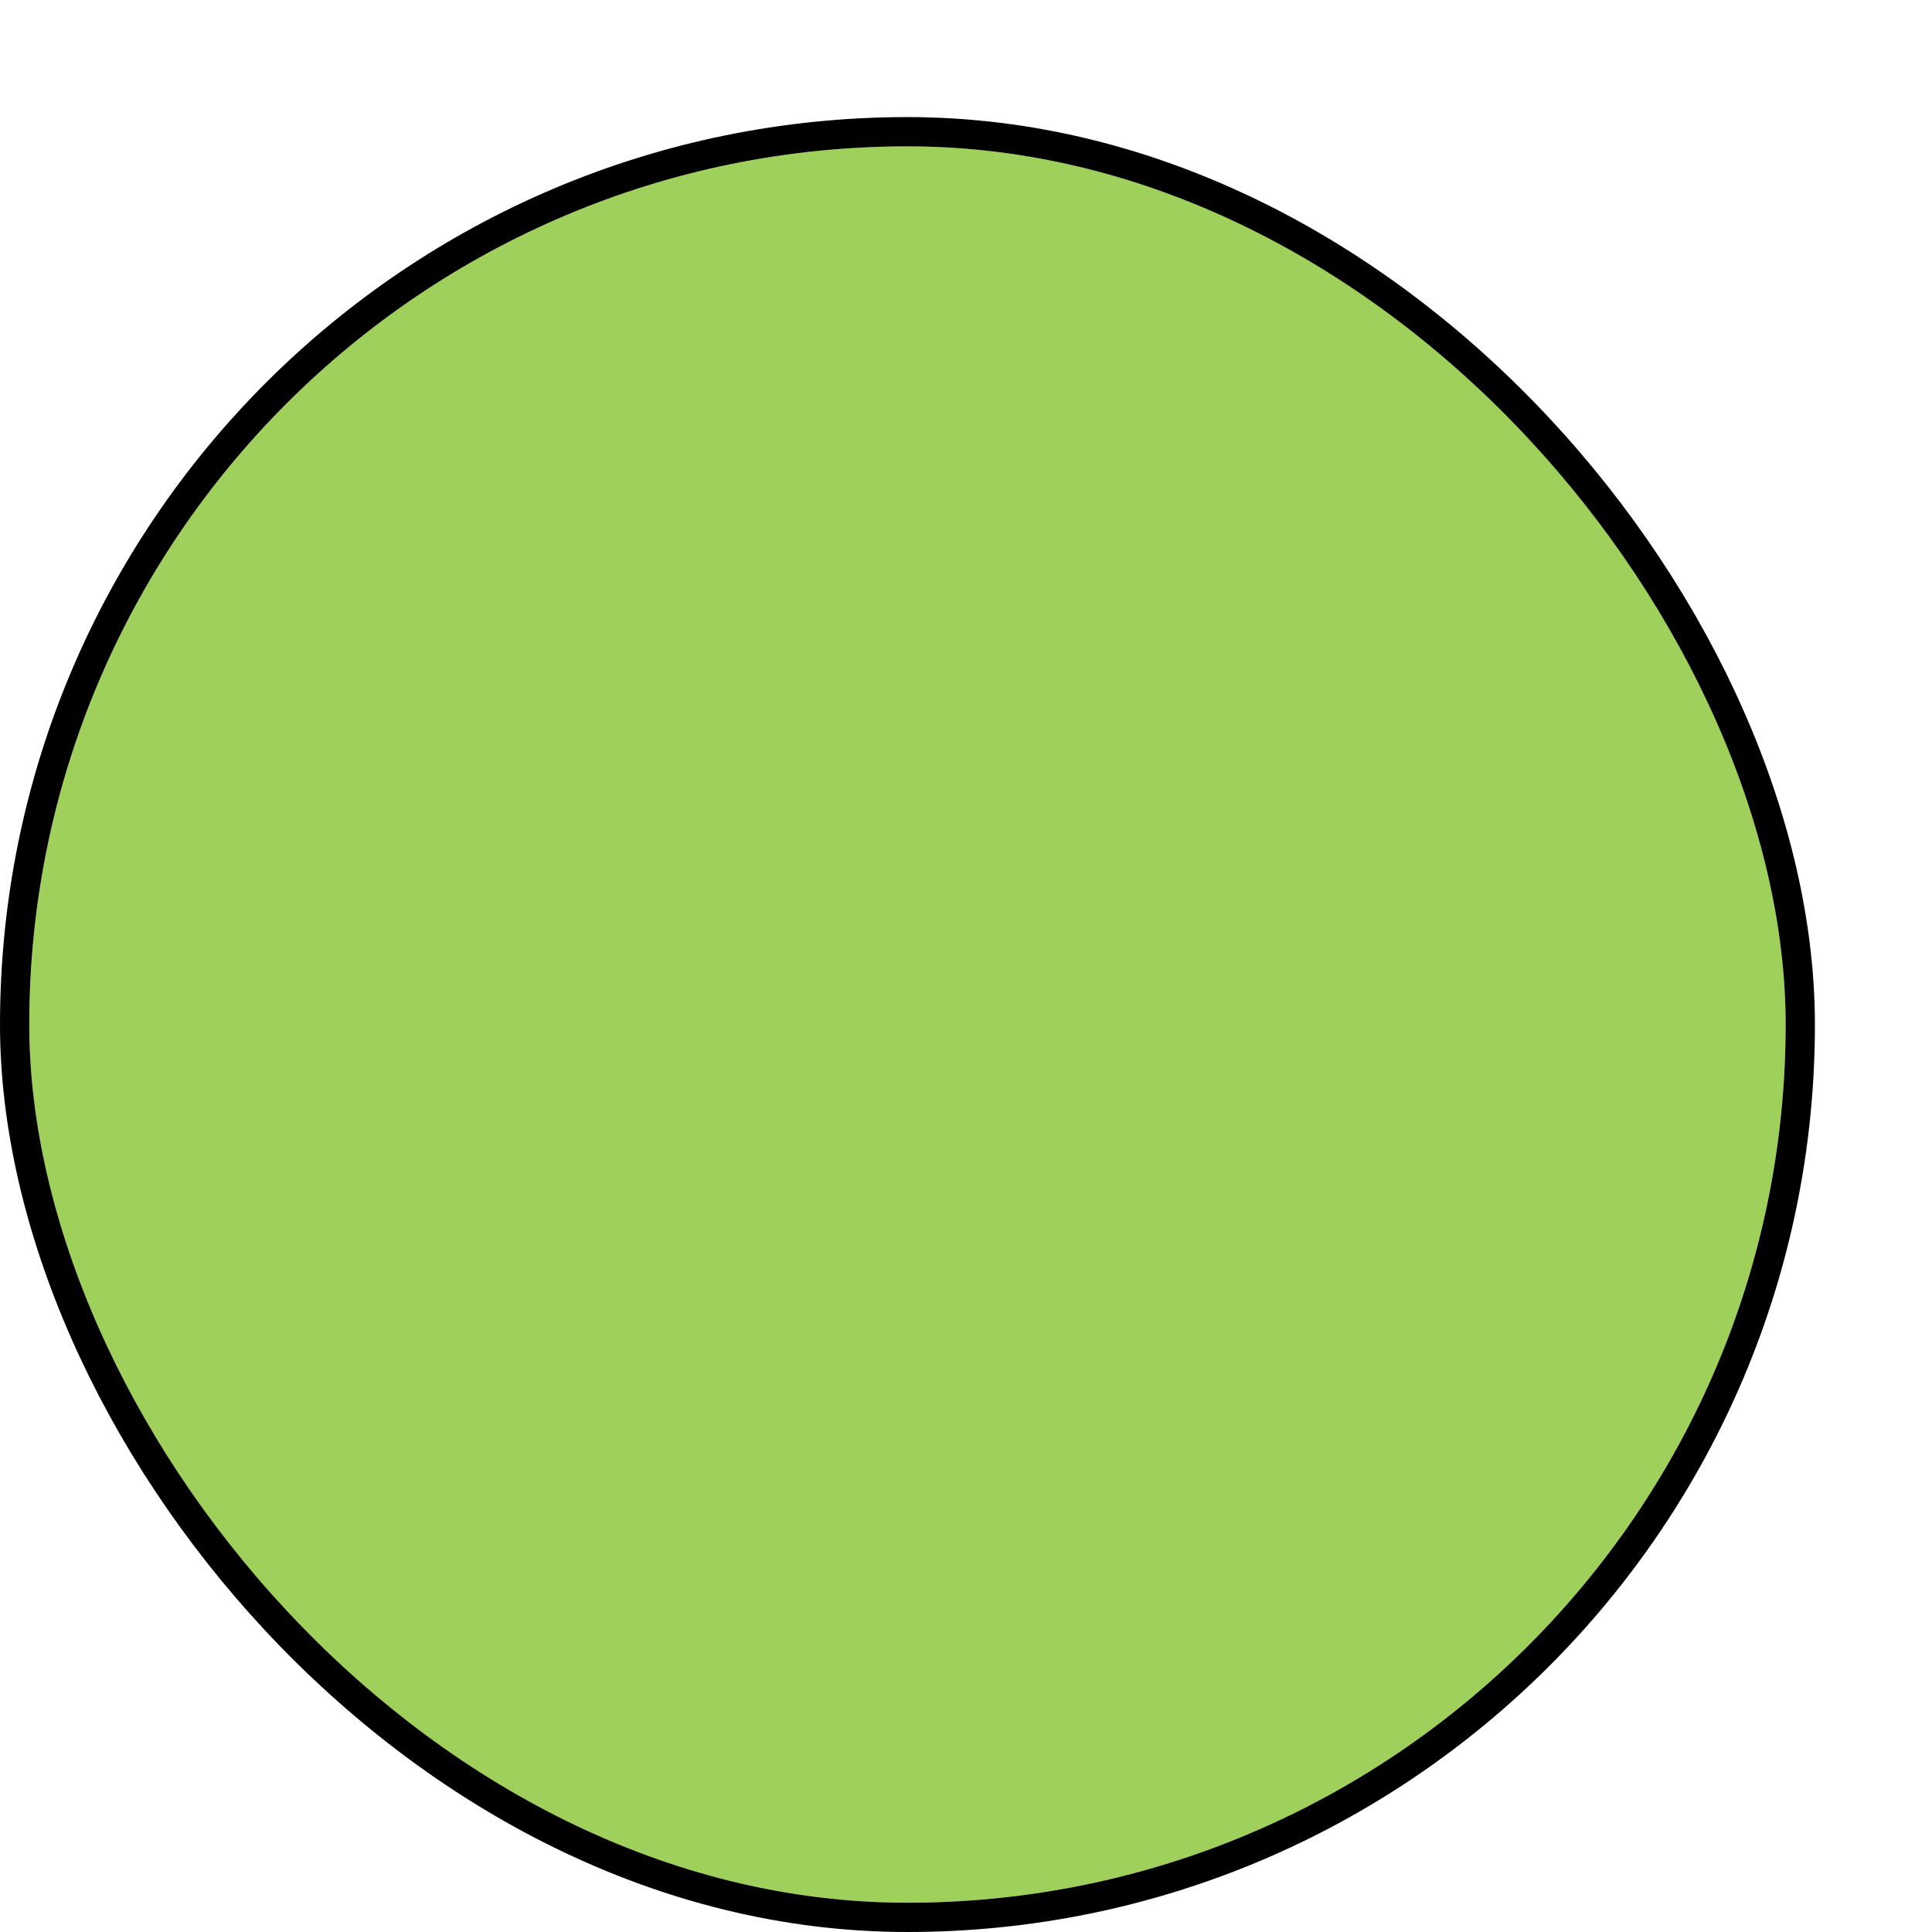 <svg width="66" height="66" viewBox="0 0 66 66" fill="none" xmlns="http://www.w3.org/2000/svg">
<g filter="url(#filter0_d_572_1008)">
<rect x="5" y="1" width="60" height="60" rx="30" fill="#A0D05C"/>
<rect x="4.5" y="0.5" width="61" height="61" rx="30.5" stroke="black"/>
</g>
<defs>
<filter id="filter0_d_572_1008" x="0" y="0" width="66" height="66" filterUnits="userSpaceOnUse" color-interpolation-filters="sRGB">
<feFlood flood-opacity="0" result="BackgroundImageFix"/>
<feColorMatrix in="SourceAlpha" type="matrix" values="0 0 0 0 0 0 0 0 0 0 0 0 0 0 0 0 0 0 127 0" result="hardAlpha"/>
<feOffset dx="-4" dy="4"/>
<feComposite in2="hardAlpha" operator="out"/>
<feColorMatrix type="matrix" values="0 0 0 0 0 0 0 0 0 0 0 0 0 0 0 0 0 0 1 0"/>
<feBlend mode="normal" in2="BackgroundImageFix" result="effect1_dropShadow_572_1008"/>
<feBlend mode="normal" in="SourceGraphic" in2="effect1_dropShadow_572_1008" result="shape"/>
</filter>
</defs>
</svg>
